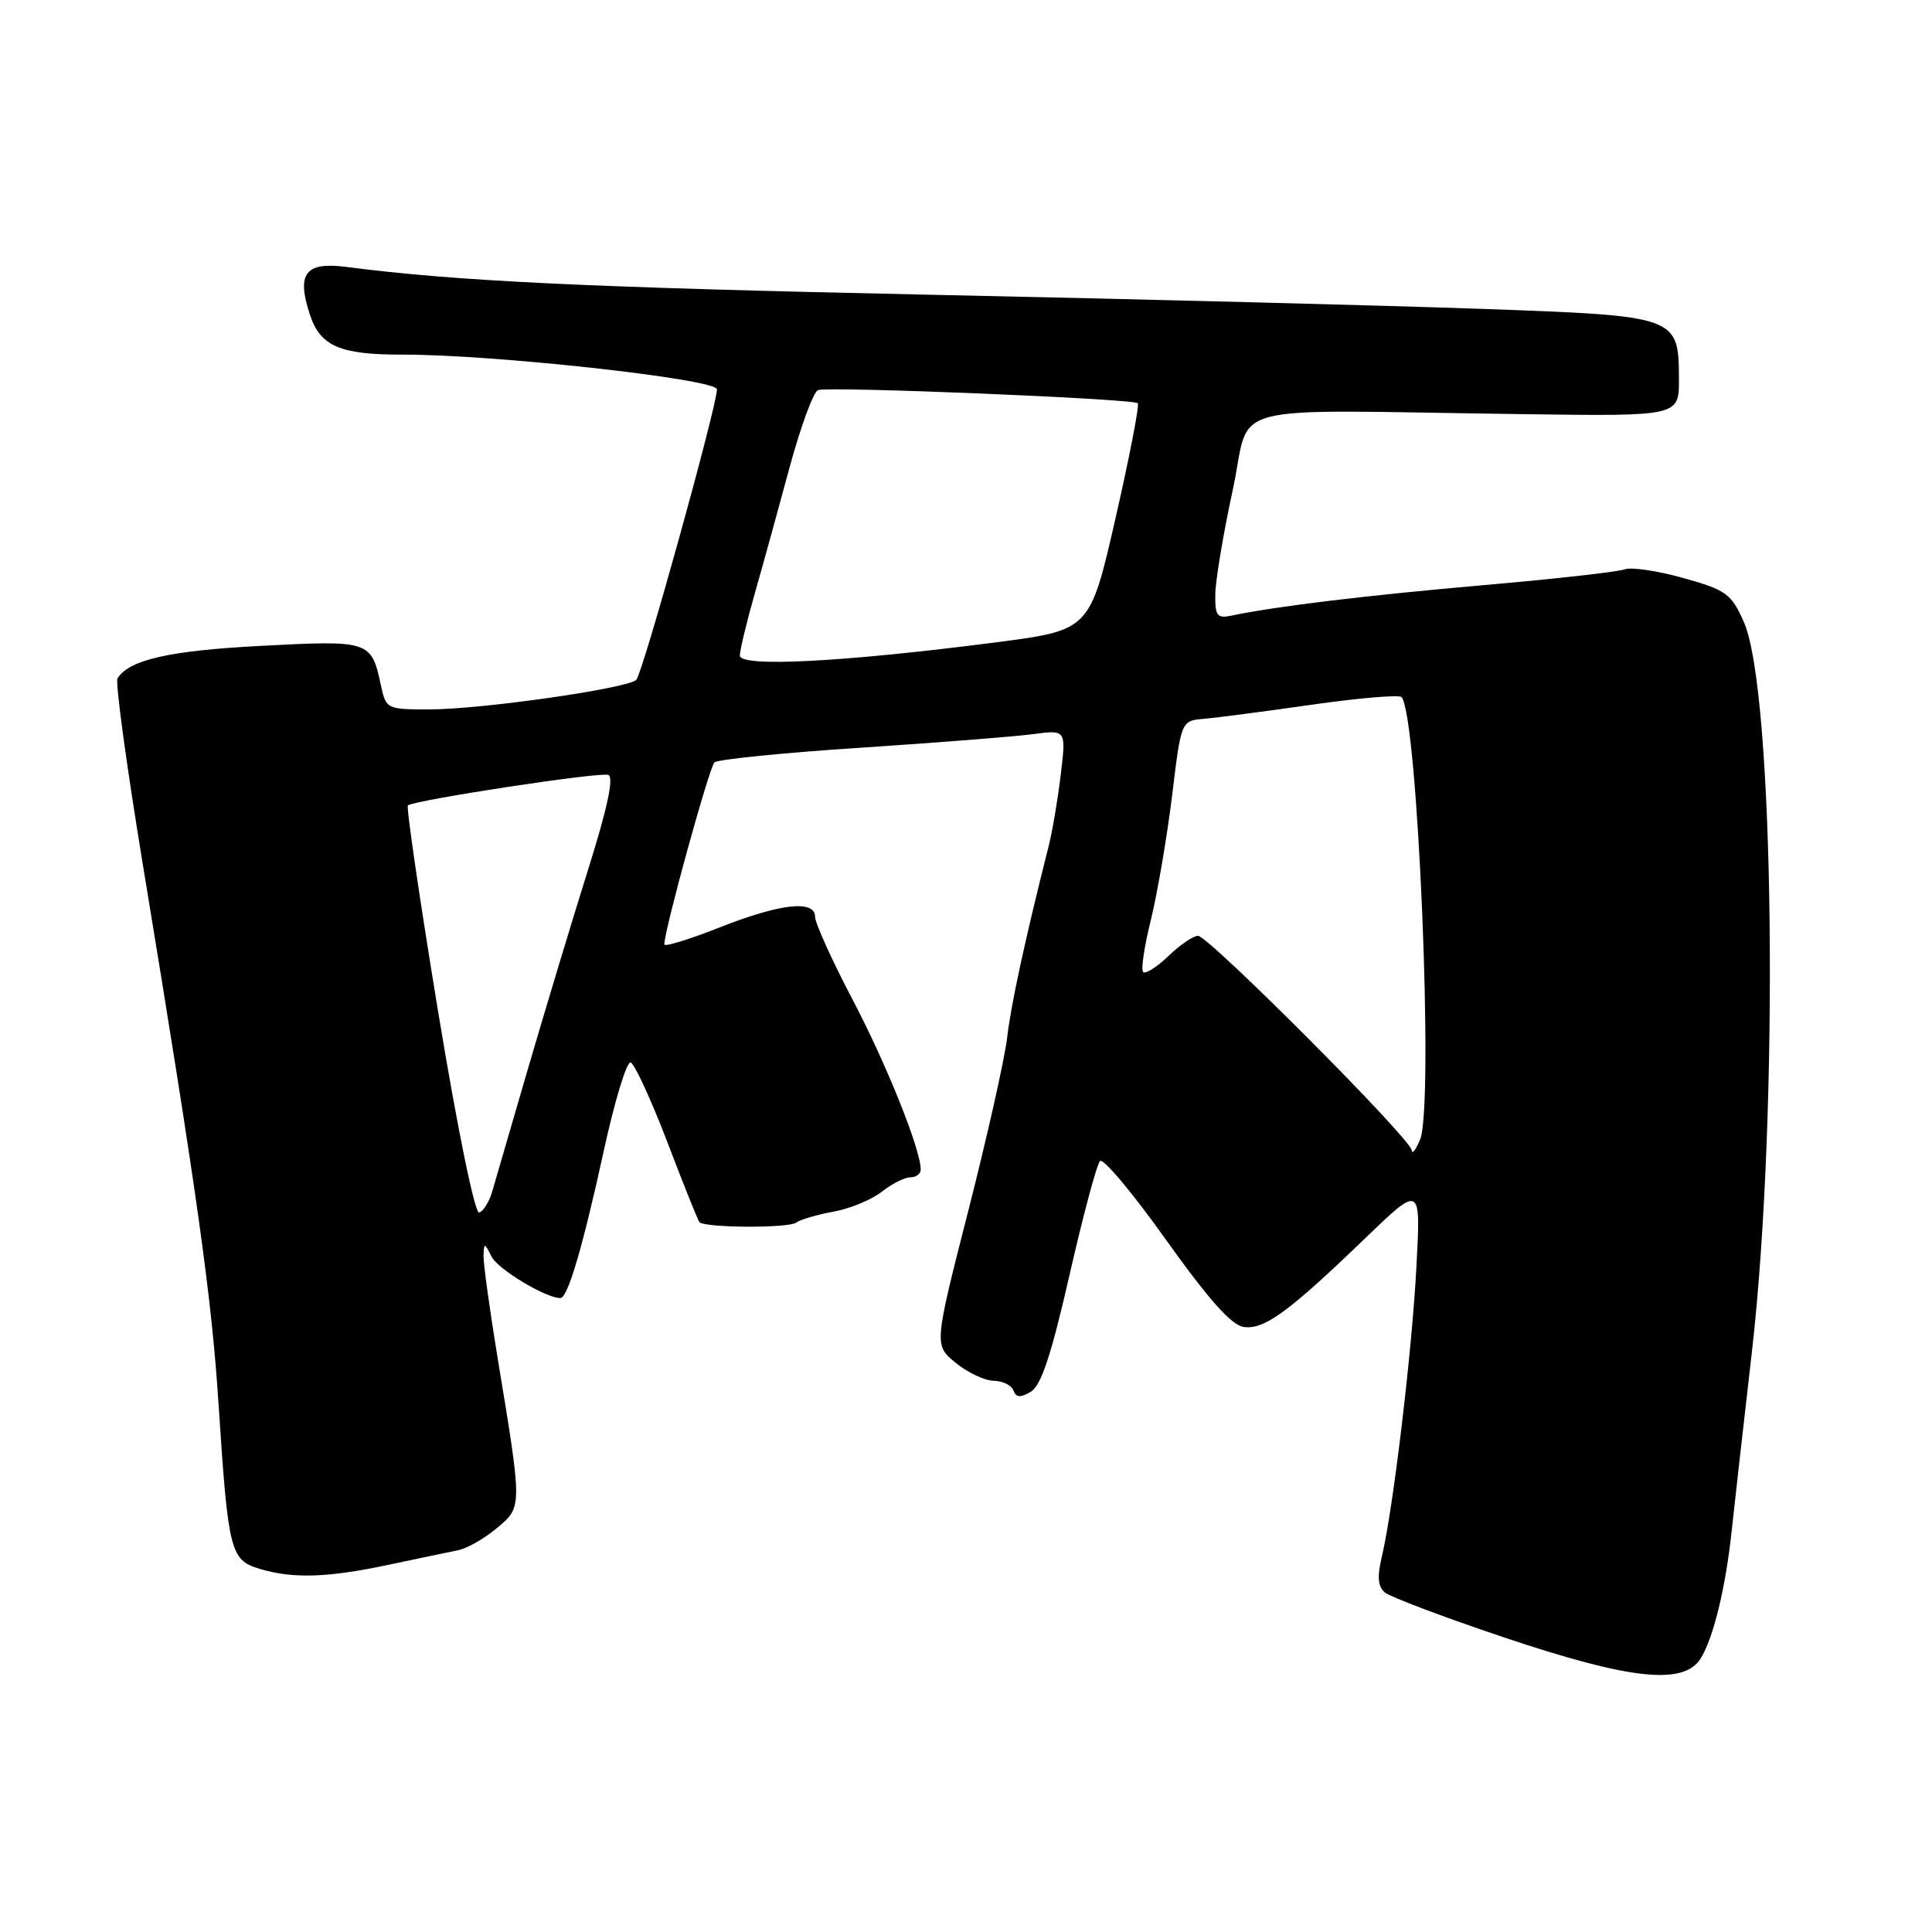 <?xml version="1.0" encoding="UTF-8" standalone="no"?>
<!DOCTYPE svg PUBLIC "-//W3C//DTD SVG 1.1//EN" "http://www.w3.org/Graphics/SVG/1.1/DTD/svg11.dtd" >
<svg xmlns="http://www.w3.org/2000/svg" xmlns:xlink="http://www.w3.org/1999/xlink" version="1.1" viewBox="0 0 256 256">
 <g >
 <path fill="currentColor"
d=" M 225.35 219.75 C 227.03 217.04 228.63 210.49 229.44 203.00 C 229.76 199.97 230.98 189.18 232.15 179.00 C 235.75 147.44 235.13 91.60 231.07 82.42 C 229.41 78.67 228.75 78.19 223.05 76.59 C 219.63 75.63 216.14 75.12 215.29 75.44 C 214.45 75.77 206.05 76.71 196.63 77.53 C 180.97 78.90 169.06 80.34 163.25 81.56 C 161.27 81.98 161.00 81.64 161.03 78.77 C 161.05 76.97 162.08 70.78 163.33 65.00 C 165.93 53.02 160.89 54.34 201.99 54.88 C 222.49 55.16 222.49 55.16 222.47 50.23 C 222.43 41.89 222.33 41.86 196.69 40.94 C 184.48 40.50 151.55 39.65 123.50 39.06 C 77.79 38.09 60.56 37.27 45.90 35.37 C 40.45 34.66 39.26 36.23 41.07 41.71 C 42.45 45.88 45.05 47.00 53.32 46.99 C 65.39 46.96 95.00 50.23 95.00 51.59 C 95.00 53.80 85.16 89.24 84.31 90.08 C 83.16 91.23 63.76 94.00 56.90 94.00 C 51.23 94.00 51.15 93.96 50.46 90.75 C 49.21 84.90 48.96 84.82 34.58 85.58 C 22.44 86.21 17.09 87.43 15.57 89.89 C 15.26 90.38 16.78 101.52 18.94 114.64 C 26.18 158.60 28.04 171.82 28.97 186.20 C 30.23 205.55 30.52 206.71 34.37 207.87 C 38.78 209.21 43.42 209.06 51.50 207.34 C 55.35 206.52 59.48 205.66 60.67 205.42 C 61.87 205.19 64.19 203.87 65.83 202.49 C 69.23 199.63 69.23 199.90 65.92 179.84 C 64.87 173.43 64.03 167.35 64.07 166.34 C 64.13 164.65 64.22 164.66 65.13 166.50 C 65.97 168.18 72.30 172.00 74.25 172.00 C 75.23 172.00 77.22 165.24 80.00 152.50 C 81.44 145.90 83.04 140.63 83.56 140.79 C 84.08 140.95 86.26 145.68 88.41 151.29 C 90.55 156.91 92.47 161.69 92.67 161.93 C 93.31 162.70 104.48 162.77 105.50 162.00 C 106.05 161.60 108.28 160.94 110.45 160.55 C 112.62 160.16 115.49 158.97 116.83 157.92 C 118.17 156.86 119.88 156.00 120.63 156.00 C 121.39 156.00 122.00 155.54 122.00 154.97 C 122.00 152.31 117.49 141.06 112.98 132.47 C 110.24 127.25 108.00 122.30 108.00 121.49 C 108.00 119.19 103.40 119.71 95.25 122.93 C 91.26 124.50 88.01 125.50 88.02 125.14 C 88.09 123.01 93.99 101.63 94.67 101.02 C 95.13 100.62 103.83 99.74 114.00 99.08 C 124.17 98.41 134.47 97.60 136.88 97.28 C 141.27 96.69 141.27 96.69 140.56 102.60 C 140.18 105.84 139.46 110.08 138.98 112.00 C 135.80 124.59 133.95 133.16 133.45 137.50 C 133.13 140.25 130.83 150.54 128.32 160.37 C 123.76 178.23 123.76 178.23 126.63 180.58 C 128.21 181.87 130.47 182.94 131.67 182.96 C 132.86 182.98 134.04 183.56 134.29 184.25 C 134.63 185.19 135.21 185.23 136.59 184.41 C 137.95 183.61 139.30 179.54 141.71 168.97 C 143.51 161.07 145.33 154.27 145.76 153.84 C 146.18 153.42 150.12 158.12 154.51 164.29 C 160.16 172.21 163.18 175.60 164.80 175.83 C 167.52 176.21 170.74 173.86 180.88 164.09 C 188.26 156.98 188.26 156.98 187.69 167.74 C 187.10 179.04 184.61 199.89 183.11 206.22 C 182.46 208.95 182.57 210.23 183.52 211.02 C 184.24 211.61 191.28 214.27 199.16 216.92 C 216.00 222.59 223.11 223.35 225.35 219.75 Z  M 58.05 134.03 C 55.61 119.19 53.81 106.91 54.05 106.72 C 55.01 106.00 79.52 102.26 80.60 102.68 C 81.37 102.97 80.50 107.05 77.90 115.31 C 75.80 122.01 72.24 133.80 69.99 141.50 C 67.75 149.20 65.60 156.59 65.21 157.92 C 64.82 159.25 64.05 160.49 63.50 160.67 C 62.92 160.86 60.64 149.70 58.05 134.03 Z  M 187.06 152.42 C 186.98 150.93 160.14 124.00 158.74 124.00 C 158.12 124.00 156.35 125.20 154.82 126.68 C 153.28 128.15 151.77 129.11 151.47 128.80 C 151.16 128.50 151.63 125.38 152.50 121.87 C 153.36 118.37 154.62 111.00 155.30 105.50 C 156.51 95.50 156.51 95.50 159.51 95.25 C 161.15 95.11 167.59 94.27 173.80 93.38 C 180.02 92.49 185.37 92.04 185.70 92.36 C 187.85 94.52 190.04 146.49 188.17 151.00 C 187.59 152.38 187.10 153.01 187.06 152.42 Z  M 98.03 86.85 C 98.05 86.11 98.95 82.35 100.05 78.50 C 101.15 74.65 103.22 67.14 104.66 61.80 C 106.11 56.47 107.79 51.92 108.39 51.69 C 109.76 51.17 150.17 52.83 150.76 53.43 C 151.00 53.67 149.67 60.53 147.81 68.68 C 144.42 83.50 144.42 83.50 131.93 85.12 C 111.53 87.75 97.99 88.44 98.03 86.85 Z "/>
</g>
</svg>